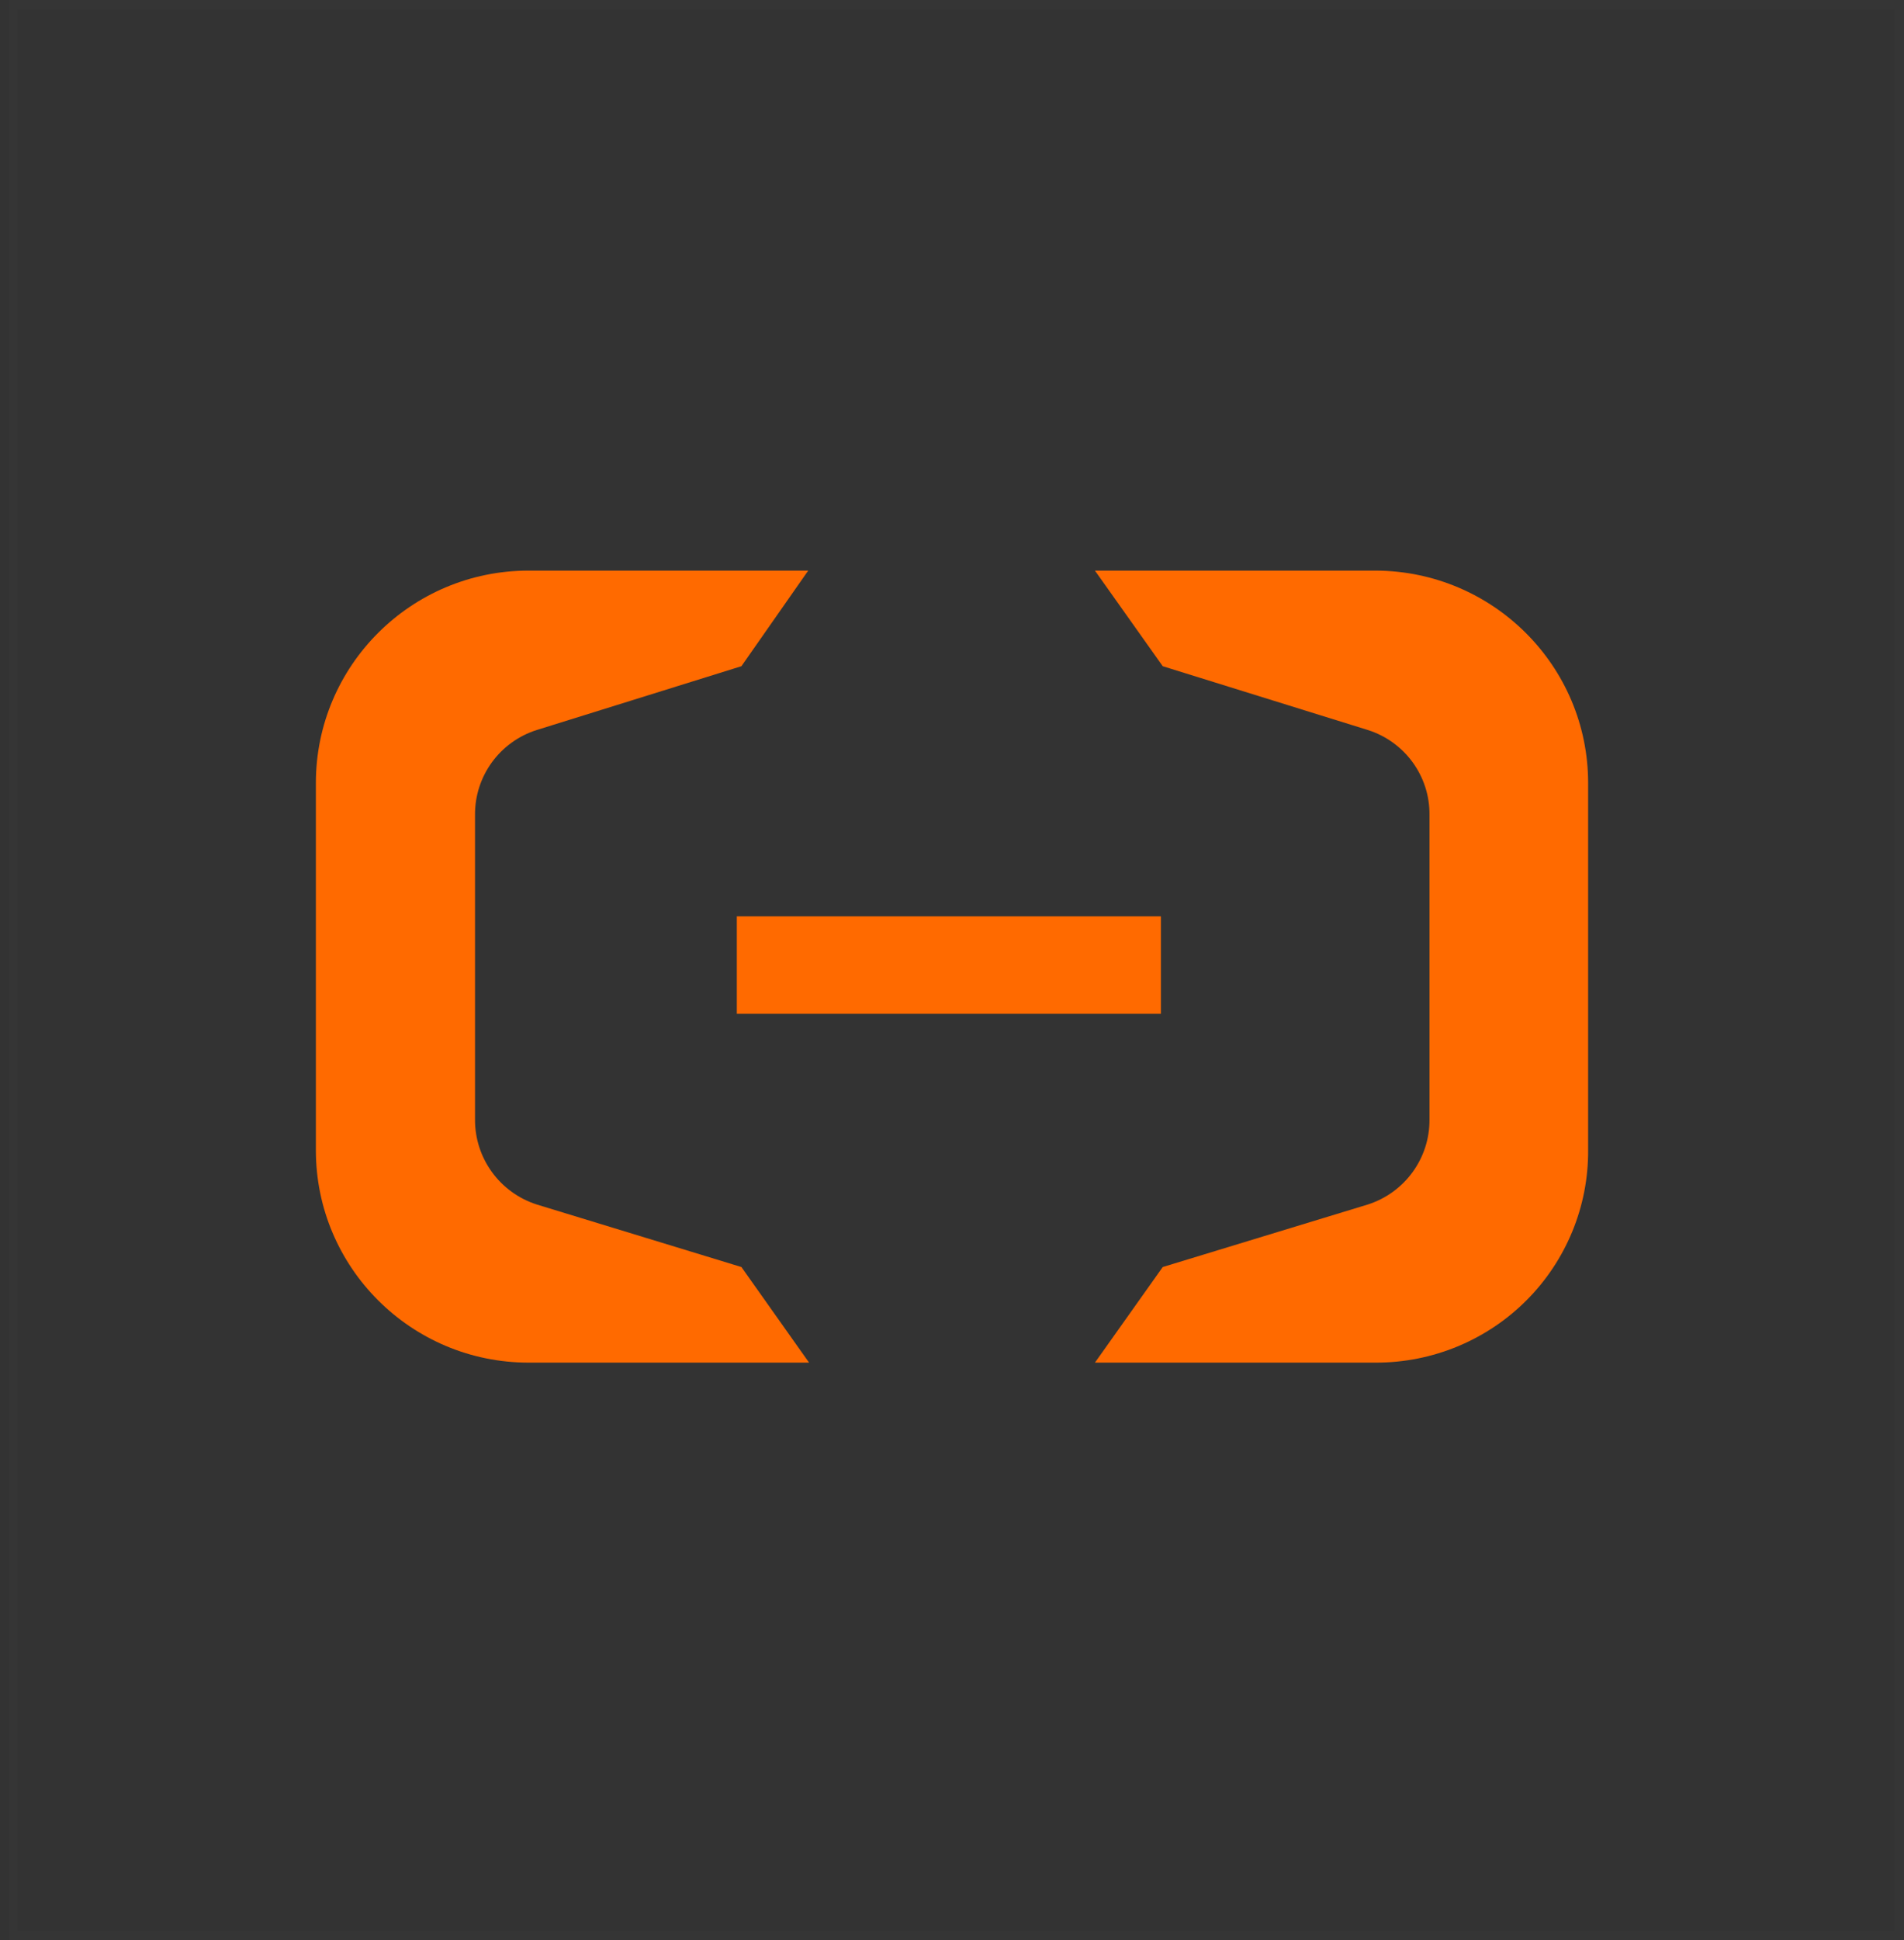 <?xml version="1.0" encoding="UTF-8"?>
<svg width="217px" height="221px" viewBox="0 0 217 221" version="1.1" xmlns="http://www.w3.org/2000/svg" xmlns:xlink="http://www.w3.org/1999/xlink">
    <rect x="0" y="0" width="217" height="221" fill="#333333" stroke="none"/>
    <title>Alibaba</title>
    <g id="Alibaba" stroke="none" stroke-width="1" fill="none" fill-rule="evenodd">
        <g id="Alibaba-Cloud_idGn5T4TRR_1" transform="translate(36, 65)" fill="#FF6A00" fill-rule="nonzero">
            <rect id="Rectangle" x="47.975" y="39.383" width="48.333" height="11.099"></rect>
            <path d="M120.82,0 L88.79,0 L96.518,10.891 L119.872,18.151 C124.104,19.482 126.965,23.412 126.919,27.831 L126.919,62.536 L126.919,62.536 C126.949,66.951 124.094,70.872 119.872,72.216 L96.518,79.332 L88.79,90.222 L120.82,90.222 C127.256,90.229 133.428,87.677 137.968,83.134 C142.507,78.59 145.038,72.43 145,66.021 L145,24.201 C145,10.882 134.193,0.067 120.82,0 L120.82,0 Z" id="Path"></path>
            <path d="M24.249,0 L56.113,0 L48.499,10.891 L25.195,18.151 C20.967,19.48 18.104,23.408 18.138,27.831 L18.138,62.536 L18.138,62.536 C18.12,66.955 20.977,70.874 25.195,72.216 L48.499,79.332 L56.21,90.222 L24.249,90.222 C10.857,90.222 0,79.387 0,66.021 L0,24.201 C0,10.835 10.857,0 24.249,0 Z" id="Path"></path>
        </g>
        <rect id="Rectangle" stroke-opacity="0.013" stroke="#FFFFFF" x="1.5" y="0.5" width="215" height="220"></rect>
    </g>
</svg>